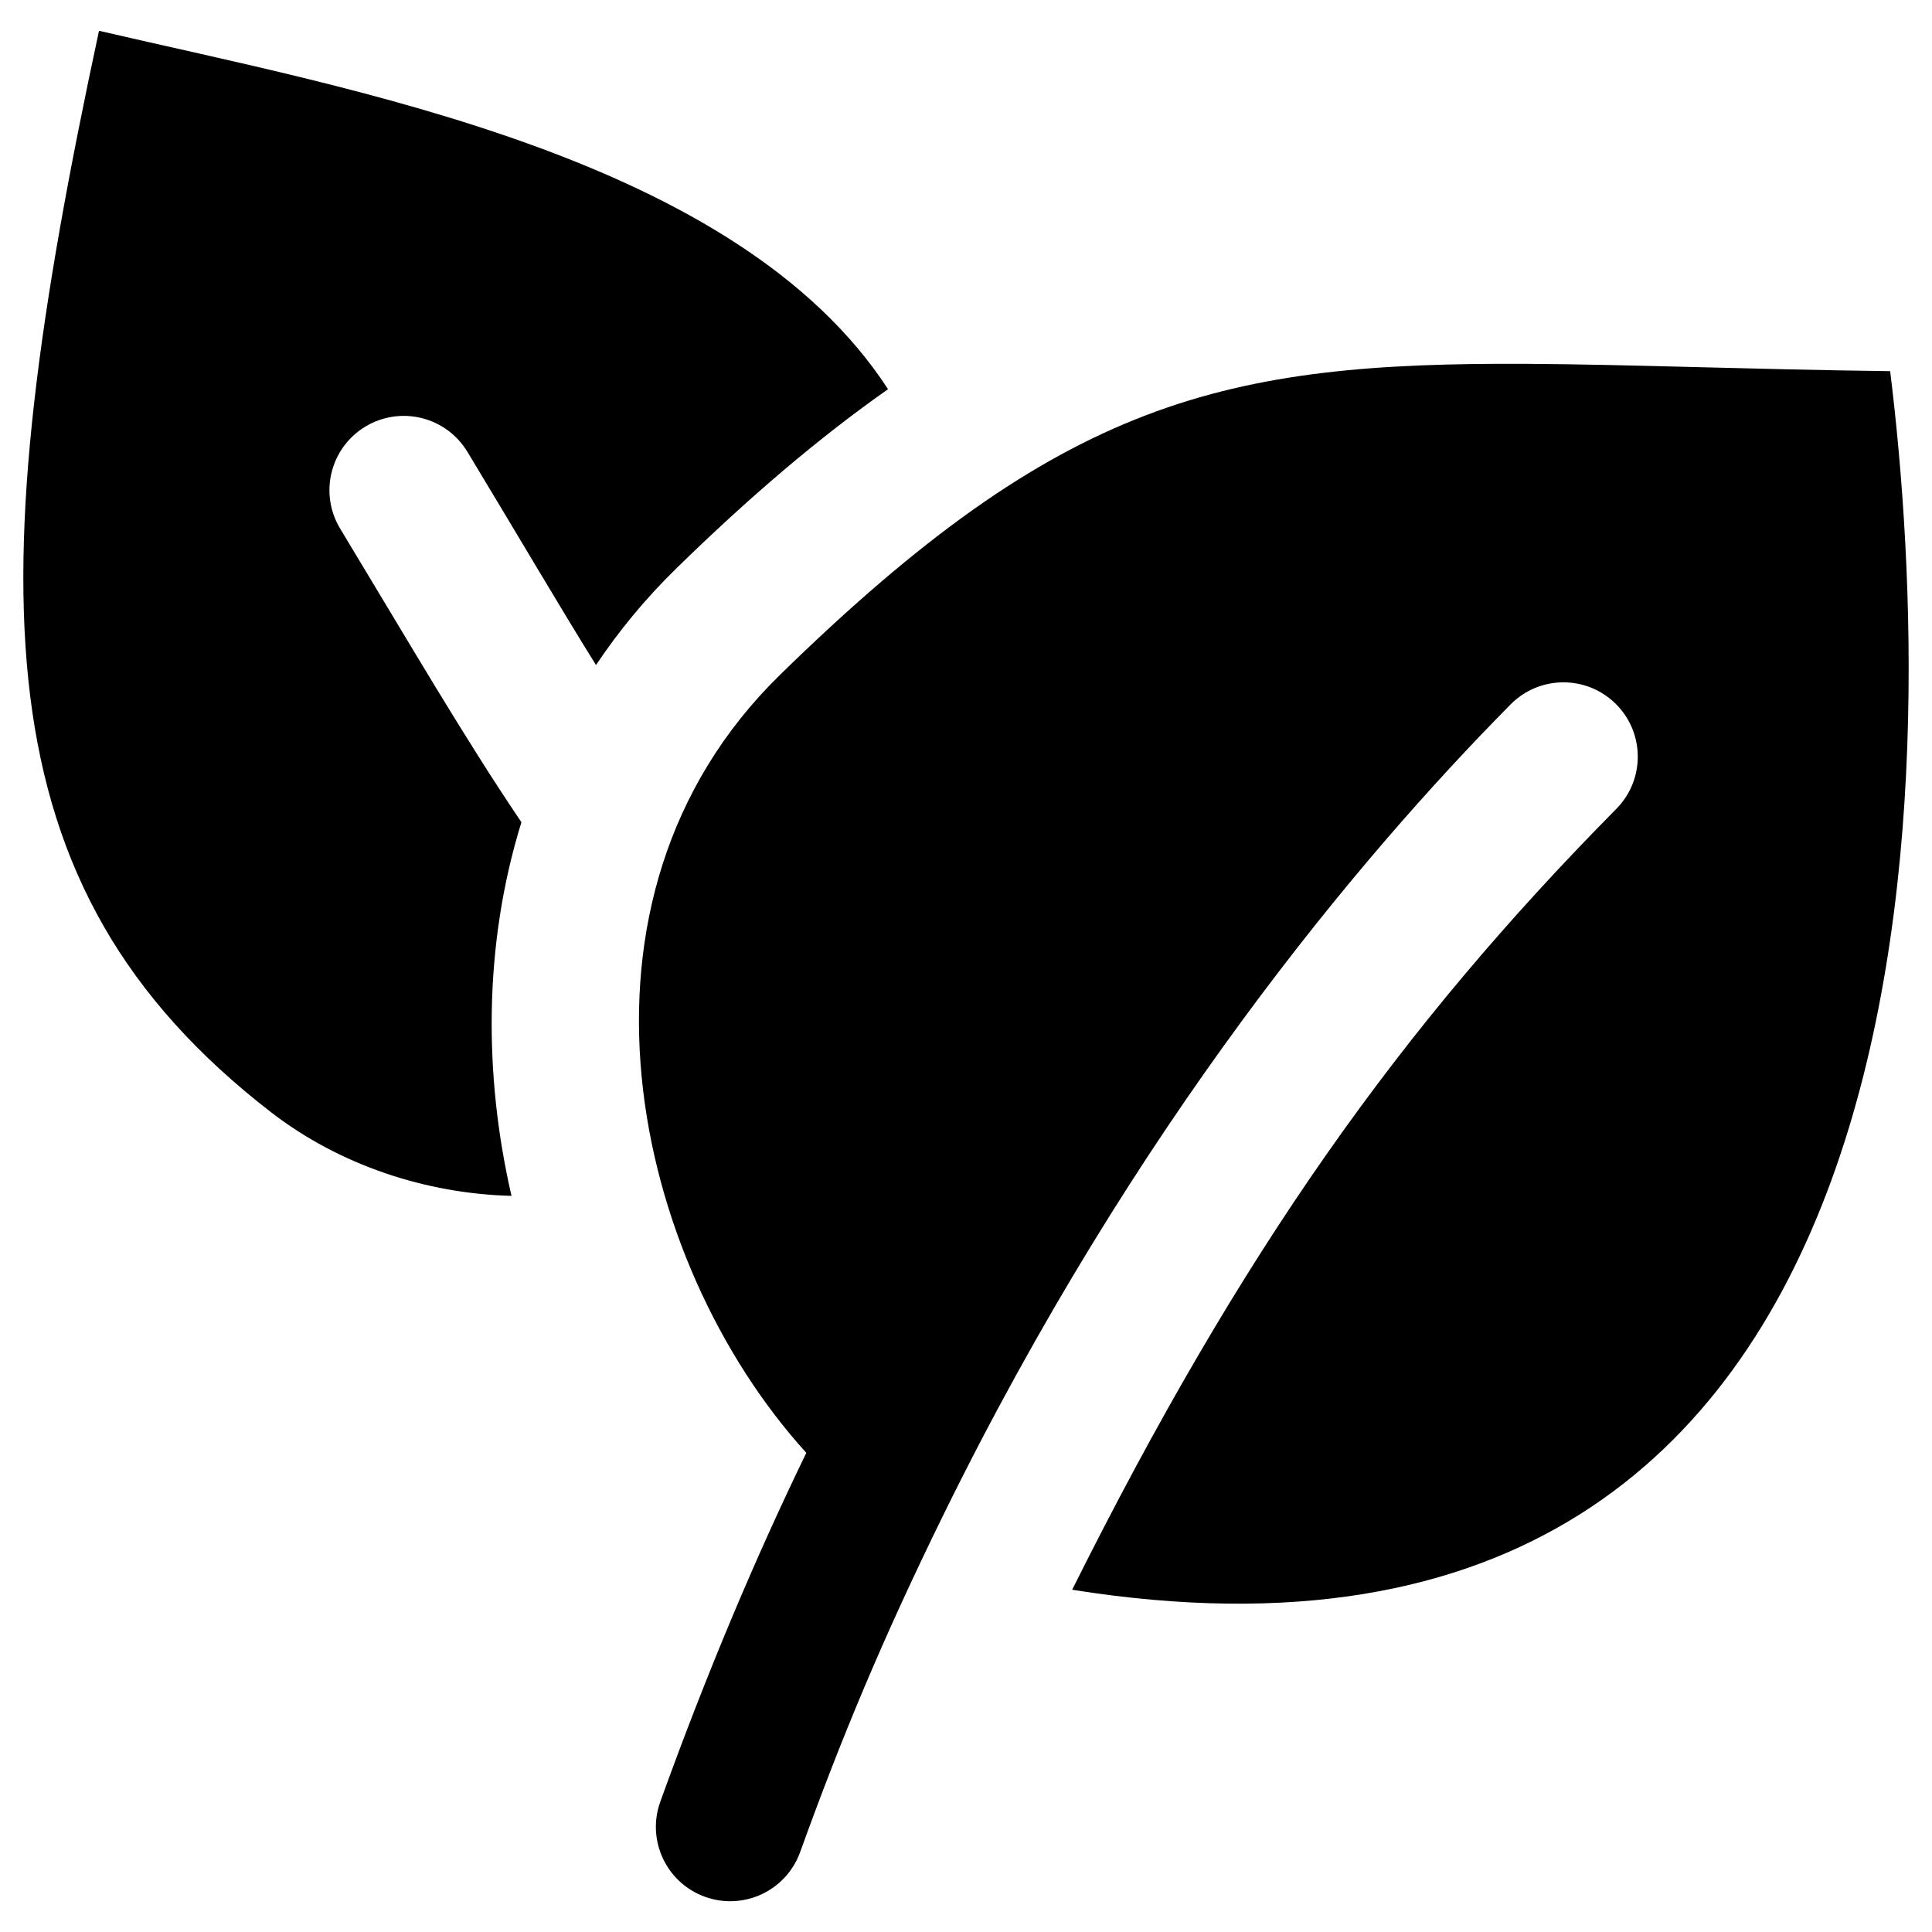 <?xml version="1.0" encoding="UTF-8" standalone="no"?>
<svg
   width="78"
   height="78"
   viewBox="0 0 78 78"
   version="1.1"
   id="svg2"
   xmlns="http://www.w3.org/2000/svg"
   xmlns:svg="http://www.w3.org/2000/svg">
  <defs
     id="defs1" />
  <path
     d="m 3.997,1.243 c -4.849,22.56 -4.872,34.527 6.947,43.662 2.759,2.132 6.249,3.288 9.707,3.375 -1.112,-4.812 -1.144,-10.103 0.4,-15.084 -2.305,-3.412 -4.425,-7.066 -7.318,-11.855 -0.857,-1.418 -0.401,-3.263 1.018,-4.119 0.681,-0.411 1.497,-0.535 2.27,-0.344 0.772,0.191 1.437,0.681 1.848,1.361 2.066,3.42 3.673,6.166 5.193,8.611 0.912,-1.364 1.983,-2.669 3.234,-3.893 2.98,-2.913 5.799,-5.308 8.557,-7.244 C 29.748,6.333 14.187,3.613 3.997,1.243 Z"
     id="path1" />
  <path
     d="m 61.71,14.69 c -12.293,-0.071 -18.836,1.425 -30.221,12.557 -9.28,9.073 -5.97,23.662 1.064,31.408 -2.059,4.247 -4.006,8.849 -5.895,14.084 -0.562,1.559 0.246,3.278 1.805,3.84 1.558,0.562 3.277,-0.245 3.84,-1.803 1.641,-4.549 3.305,-8.567 5.781,-13.61 7.734,-15.754 16.763,-26.517 22.904,-32.728 1.165,-1.178 3.064,-1.188 4.242,-0.023 1.179,1.165 1.19,3.066 0.023,4.244 C 56.508,41.504 50.109,50.516 43.286,64.182 78.999,69.876 78.272,30.888 76.311,14.985 70.543,14.911 65.807,14.714 61.71,14.69 Z"
     id="path2" />
</svg>

